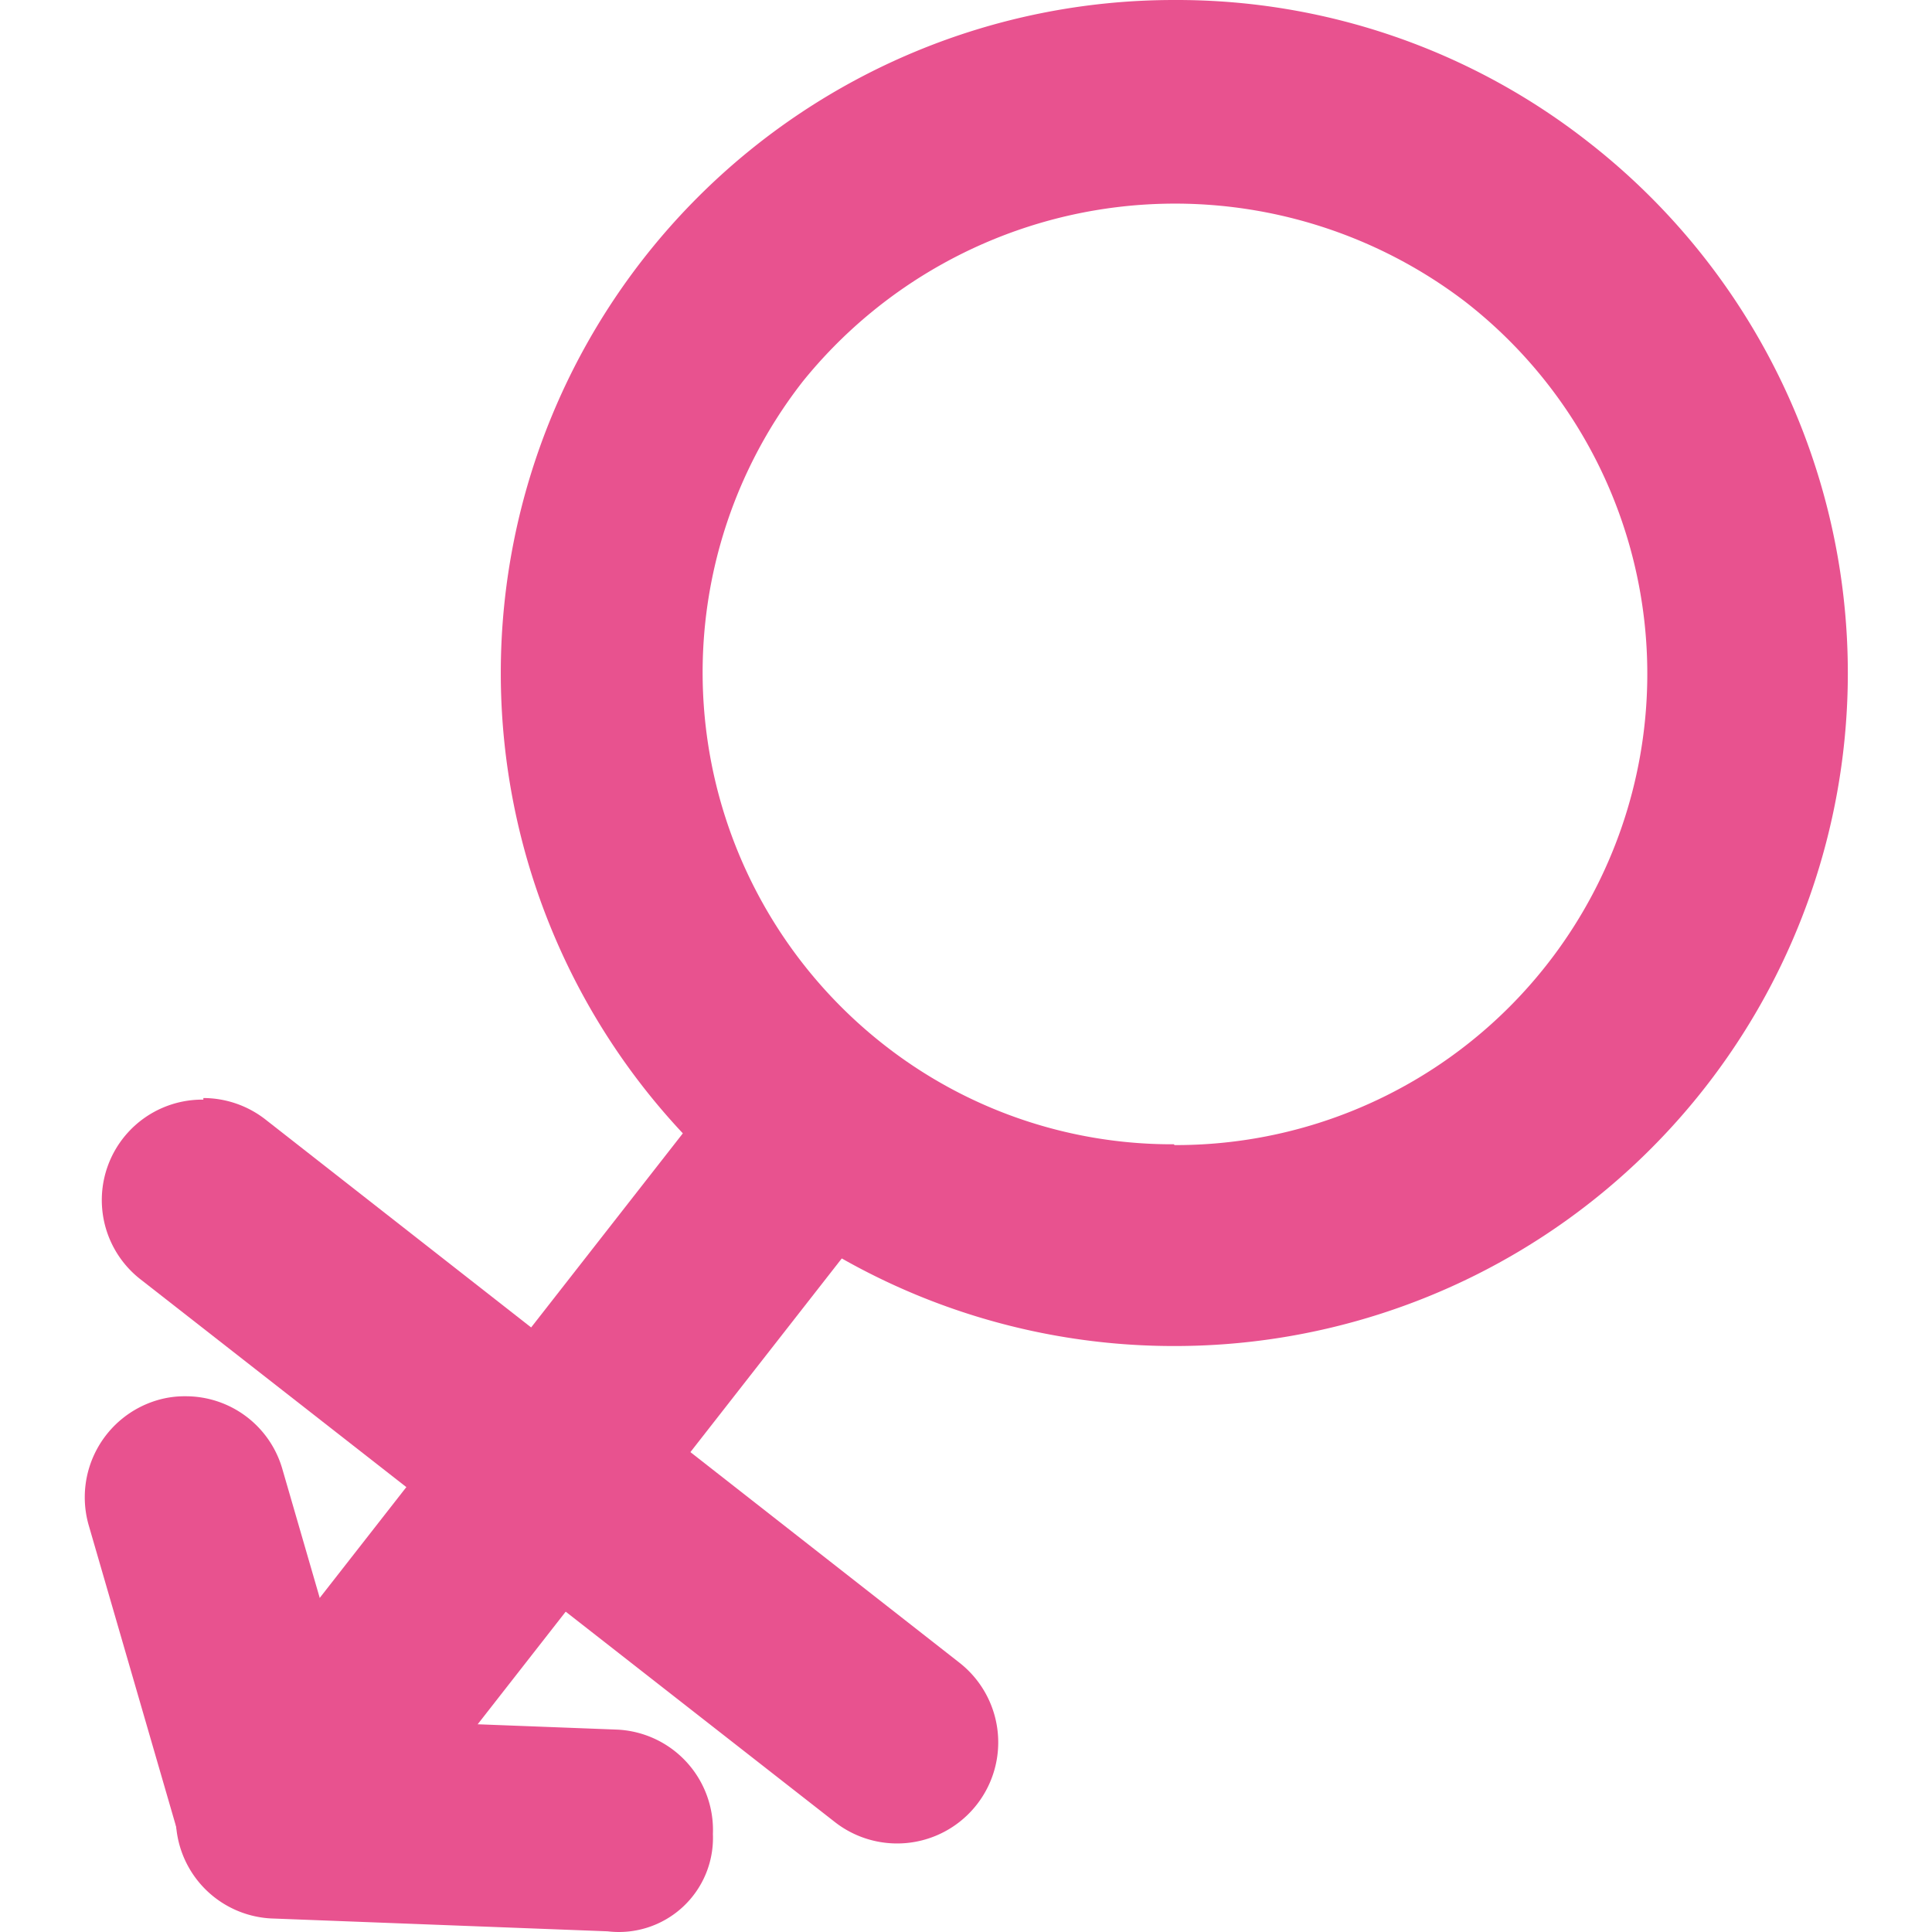 <?xml version="1.0" standalone="no"?><!DOCTYPE svg PUBLIC "-//W3C//DTD SVG 1.1//EN" "http://www.w3.org/Graphics/SVG/1.1/DTD/svg11.dtd"><svg t="1610016829768" class="icon" viewBox="0 0 1024 1024" version="1.1" xmlns="http://www.w3.org/2000/svg" p-id="2688" xmlns:xlink="http://www.w3.org/1999/xlink" width="200" height="200"><defs><style type="text/css"></style></defs><path d="M622.563 0.003a353.329 353.329 0 0 1 219.774 75.653A356.71 356.71 0 0 1 622.14 713.423a356.71 356.71 0 0 1 0-713.42z m1e-8 606.914a249.782 249.782 0 0 0 153.842-447.156 253.585 253.585 0 0 0-350.793 42.264 250.627 250.627 0 0 0 42.264 351.216 247.246 247.246 0 0 0 154.264 53.253z" fill="#e8528f" p-id="2689"></path><path d="M435.332 542.253a53.253 53.253 0 0 1 42.264 84.528l-287.397 367.699a53.253 53.253 0 0 1-84.528-65.932l287.397-367.699a53.253 53.253 0 0 1 42.264-20.287z" fill="#e8528f" p-id="2690"></path><path d="M107.784 581.981a53.676 53.676 0 0 1 32.966 11.411l367.699 287.819a53.253 53.253 0 1 1-65.932 84.528l-367.699-287.397a53.253 53.253 0 0 1 32.966-95.517zM147.935 909.952l2.113 0 176.665 6.762a53.253 53.253 0 0 1 51.14 55.366A49.872 49.872 0 0 1 322.064 1023.642l-176.665-6.762a53.253 53.253 0 0 1 2.113-106.506z" fill="#e8528f" p-id="2691"></path><path d="M98.486 740.049a53.253 53.253 0 0 1 51.14 38.46l49.027 169.057a53.253 53.253 0 0 1-102.702 29.585l-49.027-169.057a53.676 53.676 0 0 1 36.347-65.932 50.717 50.717 0 0 1 14.792-2.113z" fill="#e8528f" p-id="2692"></path></svg>